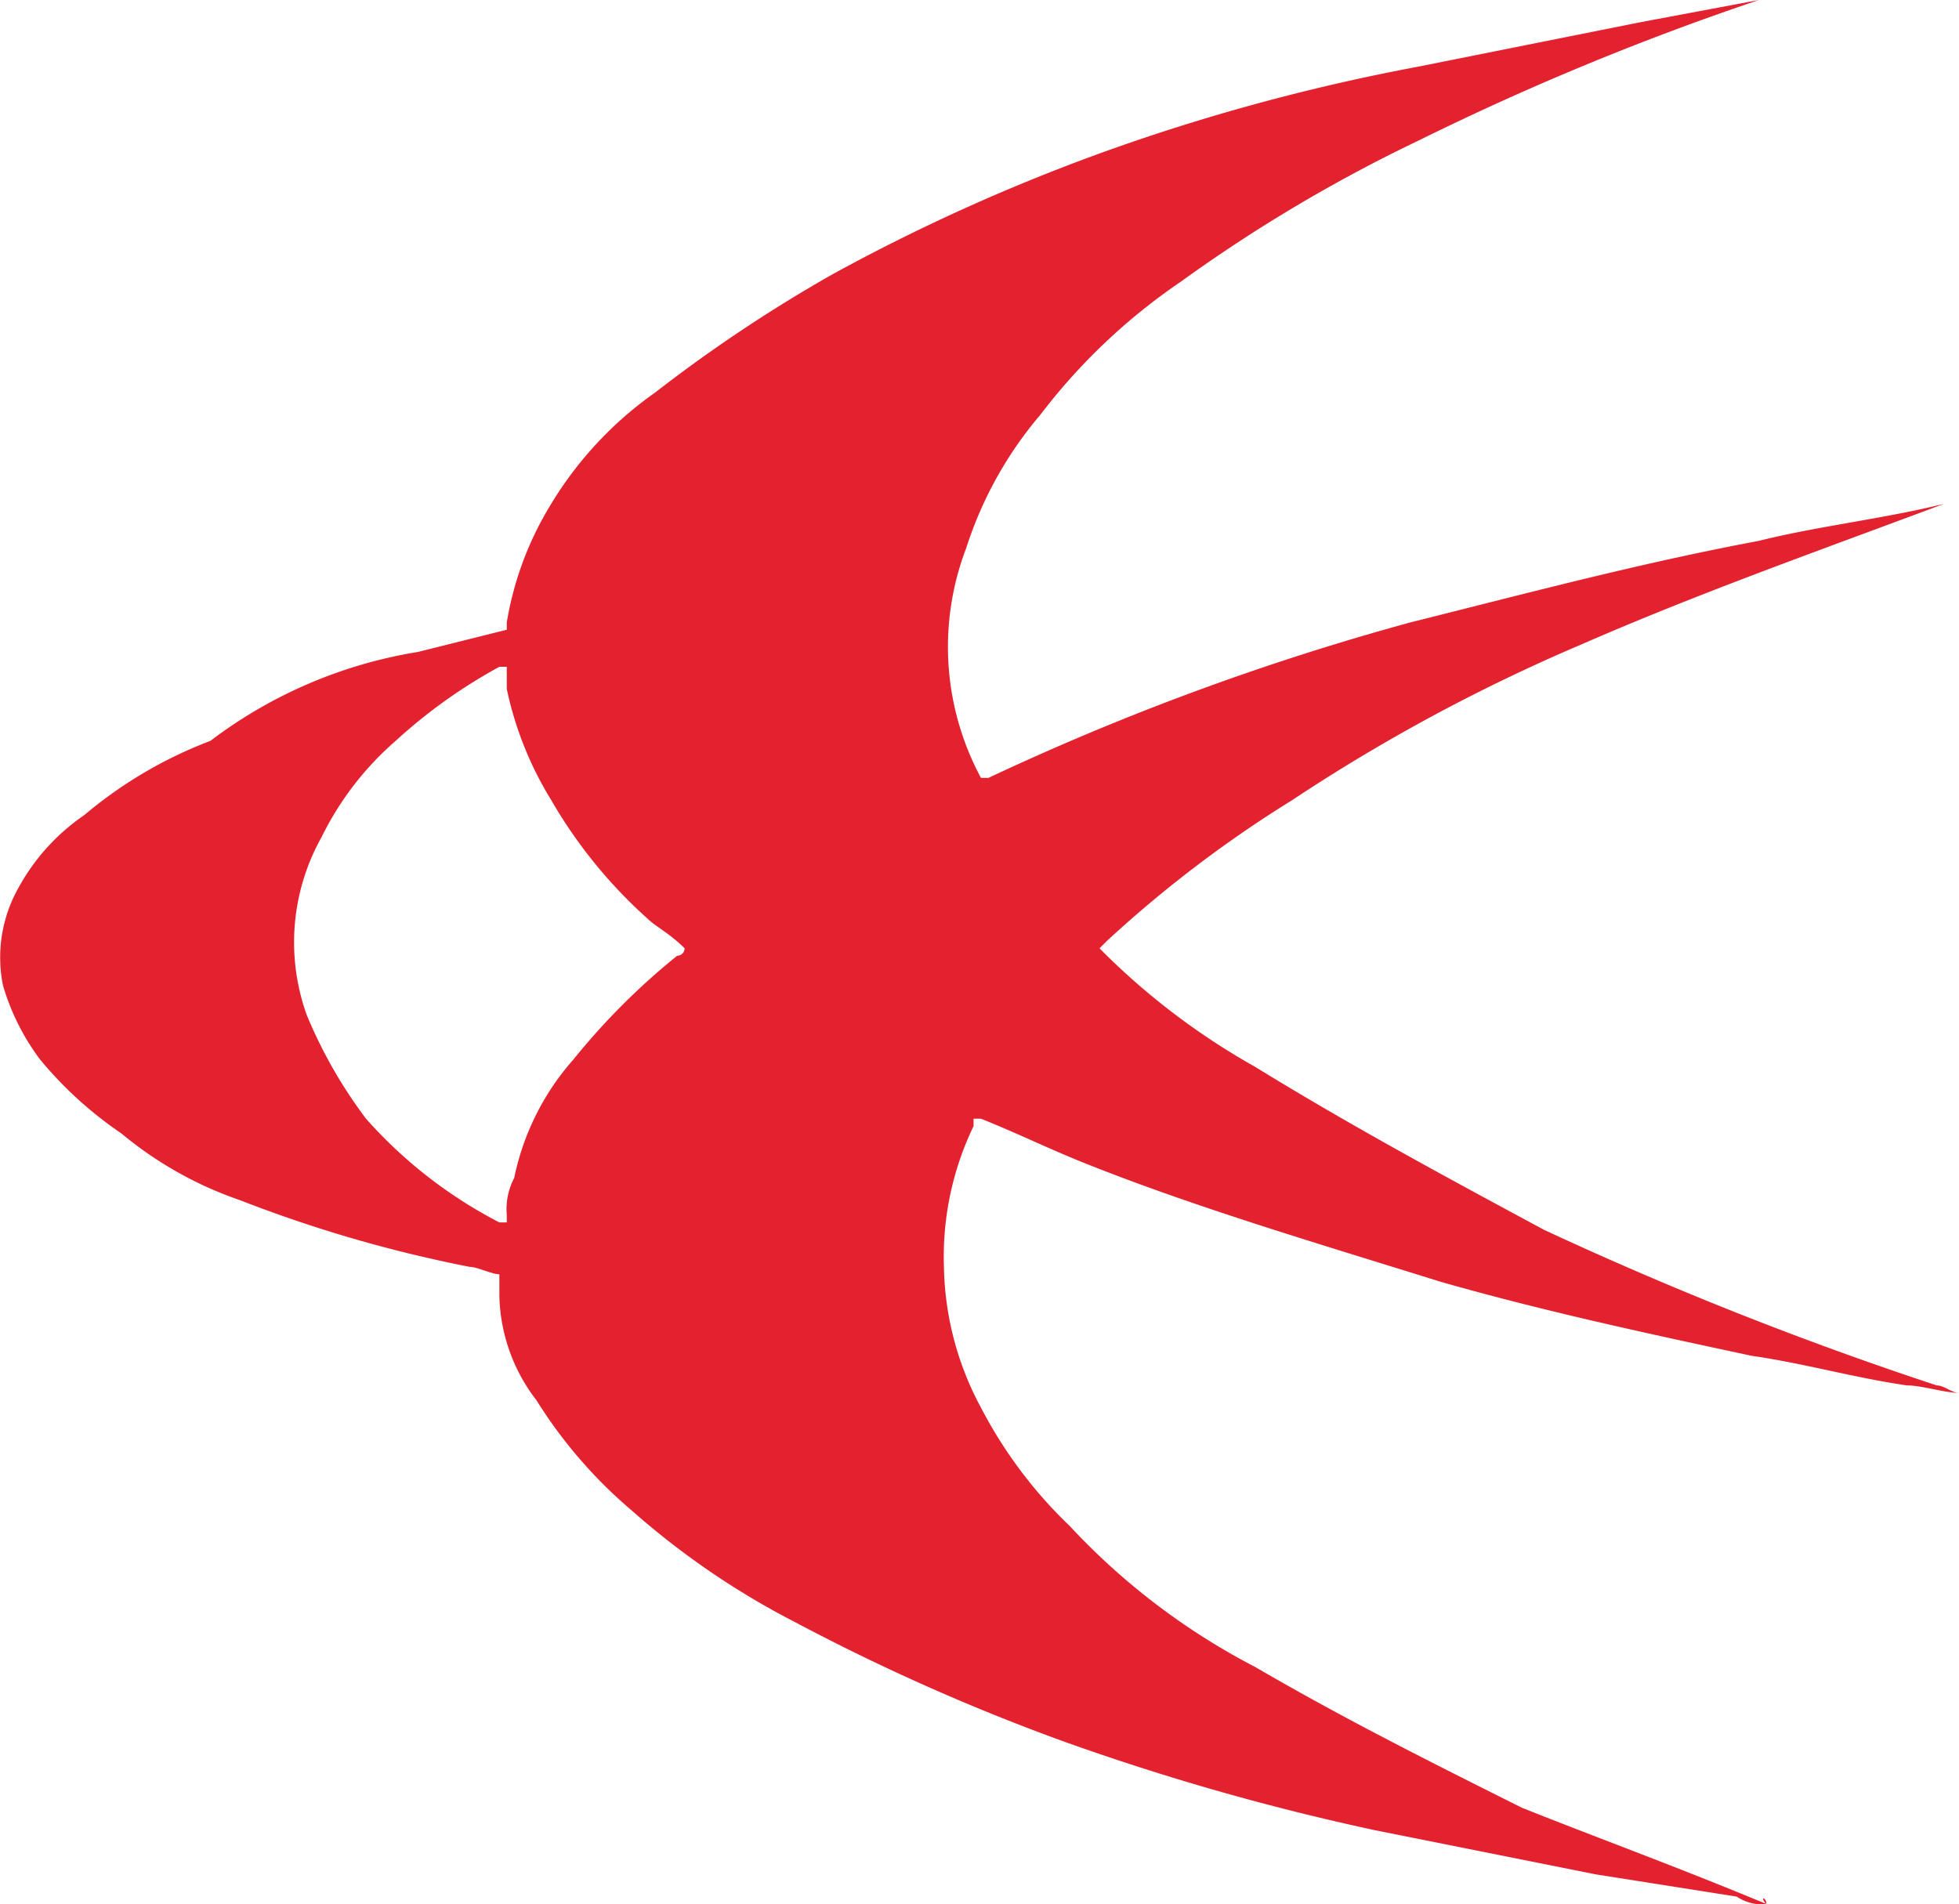 <svg id="Layer_1" data-name="Layer 1" xmlns="http://www.w3.org/2000/svg" viewBox="0 0 26.44 25.7"><defs><style>.cls-1{fill:#e4222f;}</style></defs><title>lsw_logo_bird</title><path class="cls-1" d="M23.7,25.7a.6.6,0,0,1-.4-.1l-1.9-.3-3-.6a33.11,33.11,0,0,1-4.2-1.2,28.33,28.33,0,0,1-3.6-1.6,10.71,10.71,0,0,1-2.2-1.5,6.39,6.39,0,0,1-1.3-1.5,2.39,2.39,0,0,1-.5-1.4v-.3c-.1,0-.3-.1-.4-.1a18.12,18.12,0,0,1-3.1-.9,5.07,5.07,0,0,1-1.6-.9,5.24,5.24,0,0,1-1.1-1,3.13,3.13,0,0,1-.5-1A1.91,1.91,0,0,1,.1,12,2.84,2.84,0,0,1,1,11a5.85,5.85,0,0,1,1.7-1A6.29,6.29,0,0,1,5.5,8.8l1.2-.3V8.4a4.42,4.42,0,0,1,.6-1.6A5,5,0,0,1,8.7,5.3a20,20,0,0,1,2.4-1.6A25.9,25.9,0,0,1,14.9,2,27.46,27.46,0,0,1,19,.9l3-.6L23.6,0h0A37.06,37.06,0,0,0,19,1.9a20.74,20.74,0,0,0-3.2,1.9,8.13,8.13,0,0,0-1.9,1.8,5.24,5.24,0,0,0-1,1.8,3.73,3.73,0,0,0,.2,3.1h.1a35.14,35.14,0,0,1,5.7-2.1c1.6-.4,3.1-.8,4.7-1.1.8-.2,1.7-.3,2.5-.5h0c-1.6.6-3.3,1.2-4.9,1.9a24.19,24.19,0,0,0-3.9,2.1,16.41,16.41,0,0,0-2.5,1.9l-.1.1.1.1a9.51,9.51,0,0,0,2,1.5c1.3.8,2.6,1.5,3.9,2.2A48.67,48.67,0,0,0,26,18.7c.1,0,.2.1.3.1-.2,0-.5-.1-.7-.1-.7-.1-1.4-.3-2.1-.4-1.4-.3-2.8-.6-4.2-1-1.6-.5-3.3-1-4.8-1.6-.5-.2-.9-.4-1.4-.6H13v.1a4.06,4.06,0,0,0-.4,1.9,4.14,4.14,0,0,0,.5,1.9,6.1,6.1,0,0,0,1.2,1.6,9.2,9.2,0,0,0,2.5,1.9c1.2.7,2.4,1.3,3.6,1.9,1,.4,2.1.8,3.3,1.3-.1-.1,0-.1,0,0ZM9.1,12.8h0c-.2-.2-.4-.3-.5-.4a6.53,6.53,0,0,1-1.3-1.6,4.71,4.71,0,0,1-.6-1.5V9H6.6a7.1,7.1,0,0,0-1.4,1,4.12,4.12,0,0,0-1,1.3A2.9,2.9,0,0,0,4,13.7a6.38,6.38,0,0,0,.8,1.4,6.23,6.23,0,0,0,1.8,1.4h.1v-.1a.9.9,0,0,1,.1-.5,3.46,3.46,0,0,1,.8-1.6A9.27,9.27,0,0,1,9,12.9.1.1,0,0,0,9.1,12.8Z" transform="translate(0.14 0)"
fill="#FFFFFF"/></svg>